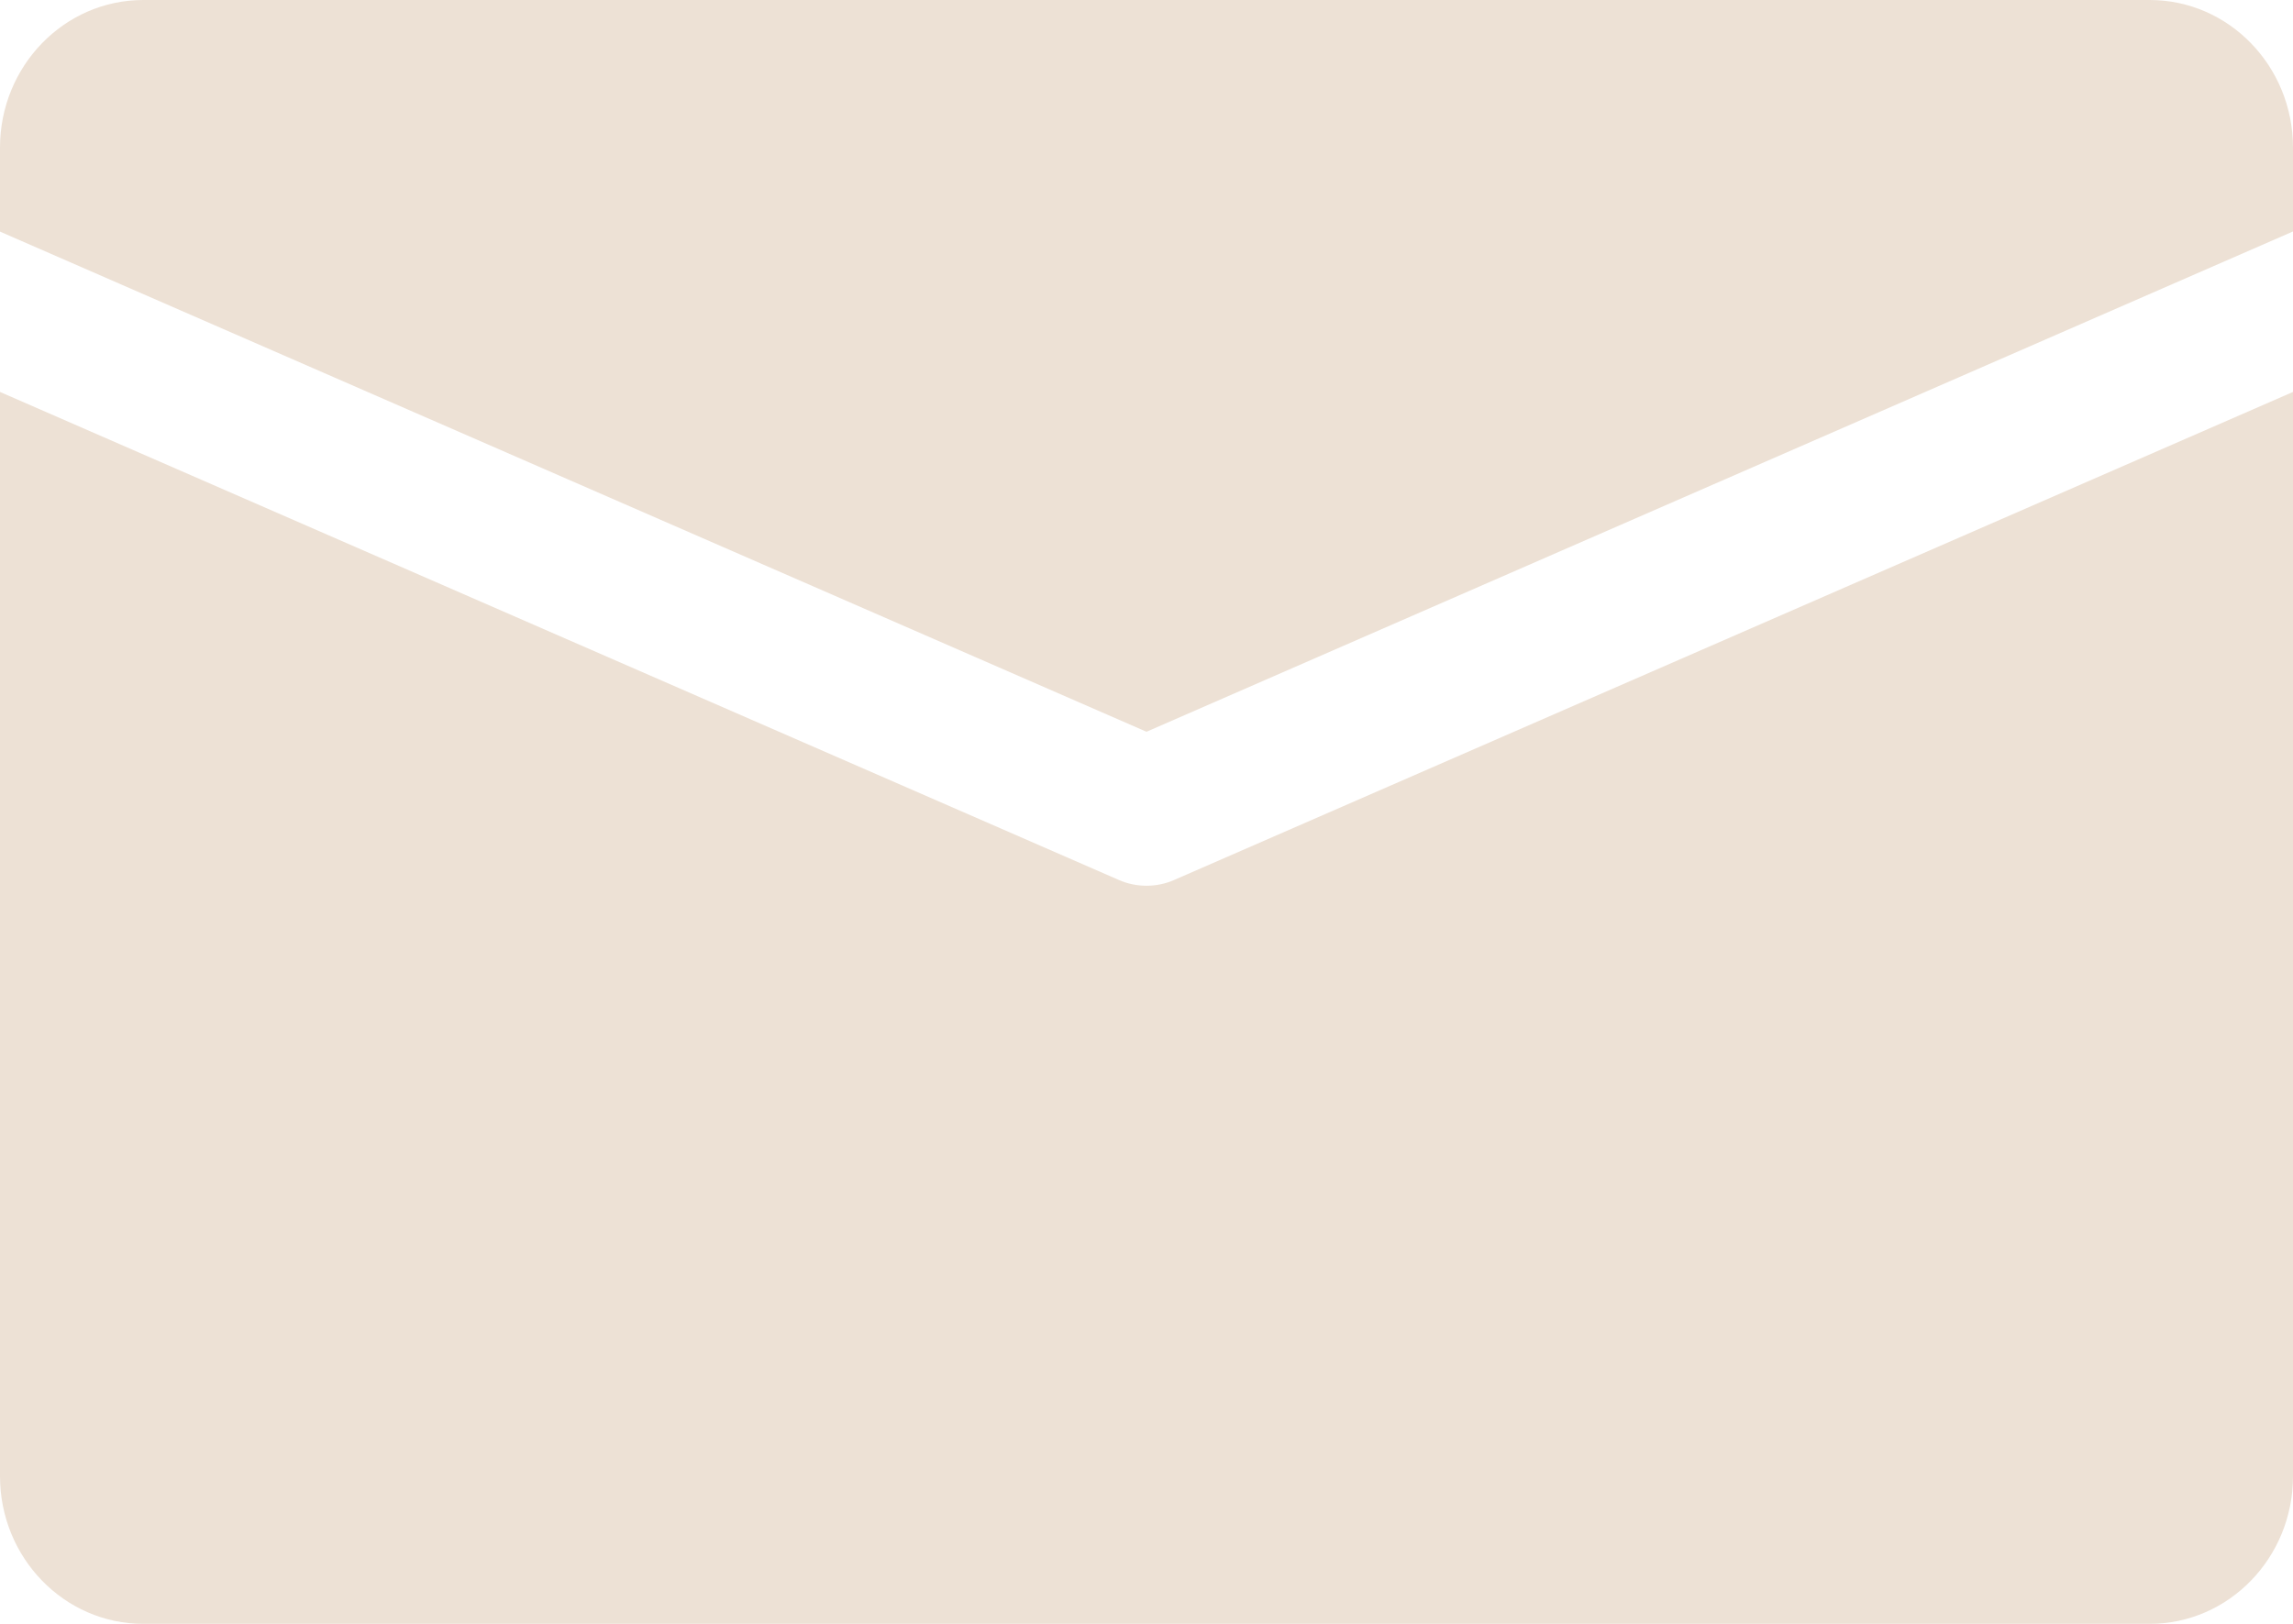 <?xml version="1.0" encoding="UTF-8"?>
<svg width="96px" height="68px" viewBox="0 0 96 68" version="1.1" xmlns="http://www.w3.org/2000/svg" xmlns:xlink="http://www.w3.org/1999/xlink">
    <!-- Generator: Sketch 64 (93537) - https://sketch.com -->
    <title>Icons/Envelope</title>
    <desc>Created with Sketch.</desc>
    <g id="Auth" stroke="none" stroke-width="1" fill="none" fill-rule="evenodd">
        <g id="app-sign_up-step4" transform="translate(-140, -183)" fill="#EDE1D5">
            <g id="Icons/Envelope" transform="translate(140, 183)">
                <path d="M96,16.413 L96,61.818 C96,65.231 93.312,68 90,68 L90,68 L6,68 C2.688,68 0,65.231 0,61.818 L0,61.818 L0,16.413 L46.83,36.844 C47.202,37.011 47.604,37.091 48,37.091 C48.396,37.091 48.798,37.011 49.17,36.844 L49.17,36.844 L96,16.413 Z M90,7.10542736e-15 C93.312,7.10542736e-15 96,2.769 96,6.182 L96,6.182 L96,9.693 L48,30.643 L0,9.699 L0,6.182 C0,2.769 2.688,7.10542736e-15 6,7.10542736e-15 L6,7.10542736e-15 Z" id="icn_envelope"></path>
            </g>
        </g>
    </g>
</svg>